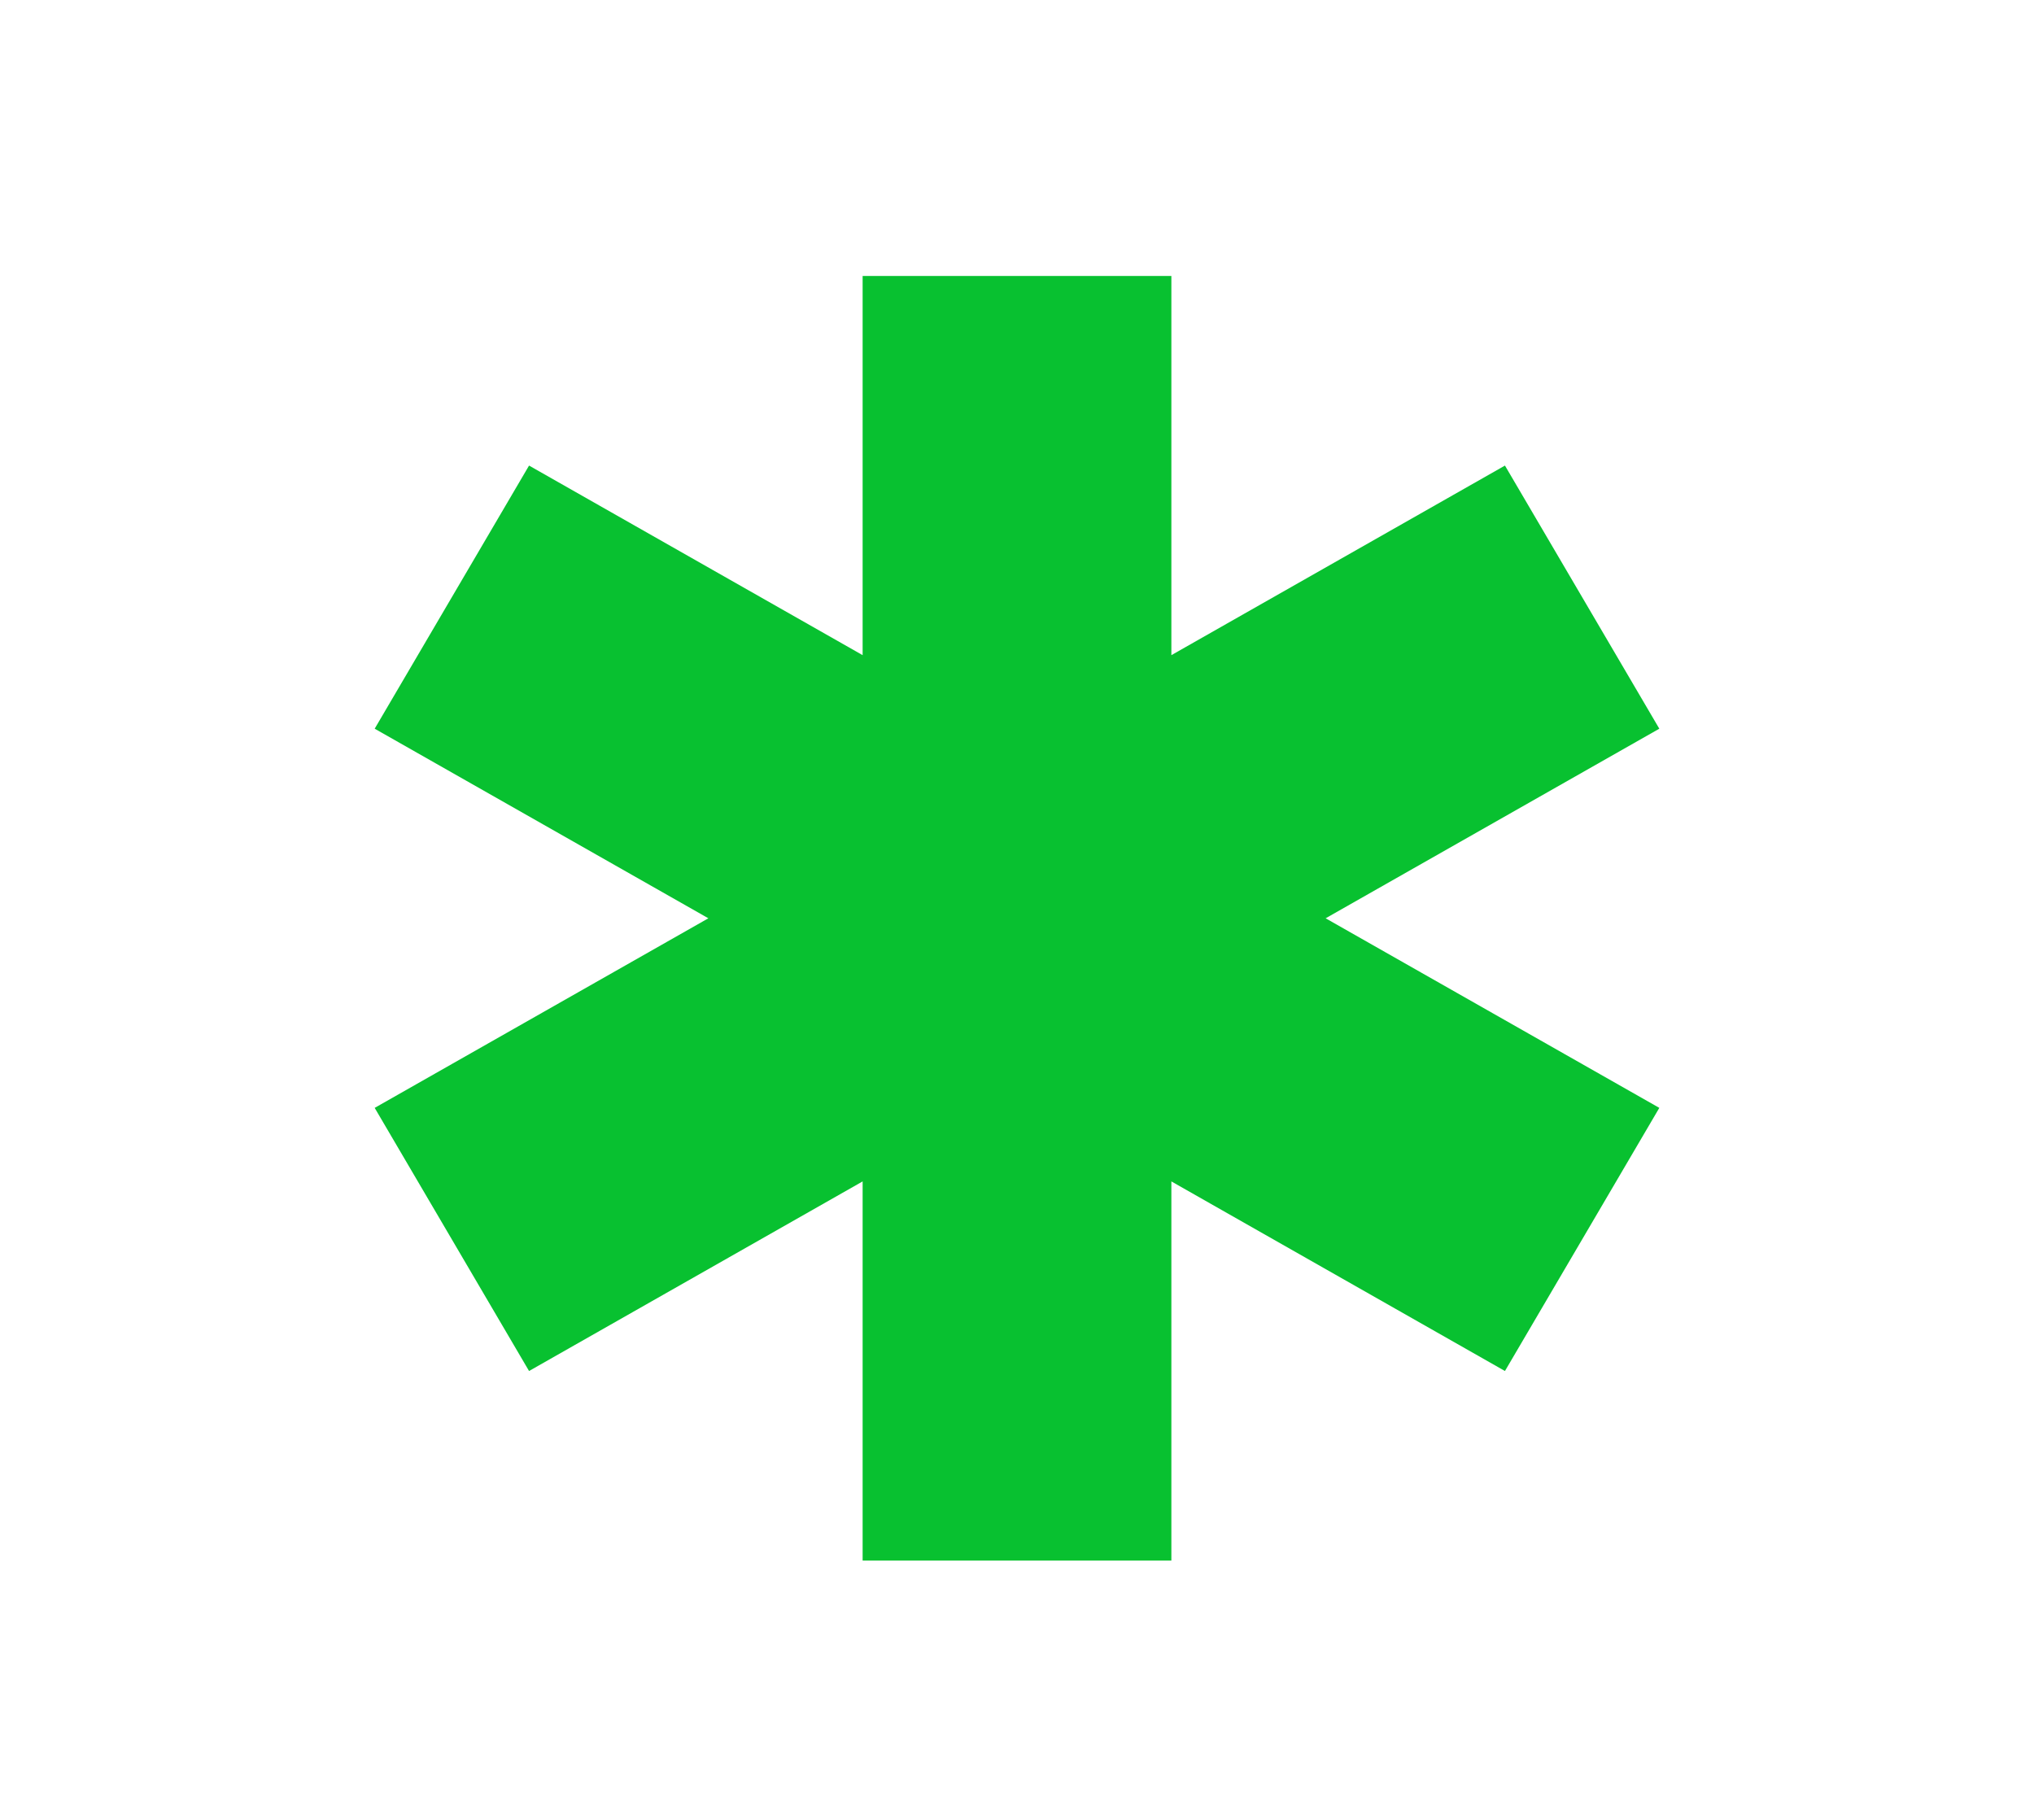 <svg width="19" height="17" viewBox="0 0 19 17" fill="none" xmlns="http://www.w3.org/2000/svg">
<path fill-rule="evenodd" clip-rule="evenodd" d="M12.383 8.578L15.5 10.349L14.058 12.807L10.942 11.036V14.578H8.058V11.036L4.942 12.807L3.5 10.349L6.617 8.578L3.5 6.807L4.942 4.349L8.058 6.12V2.578H10.942V6.12L14.058 4.349L15.5 6.807L12.383 8.578Z" fill="#08C130"/>
</svg>
